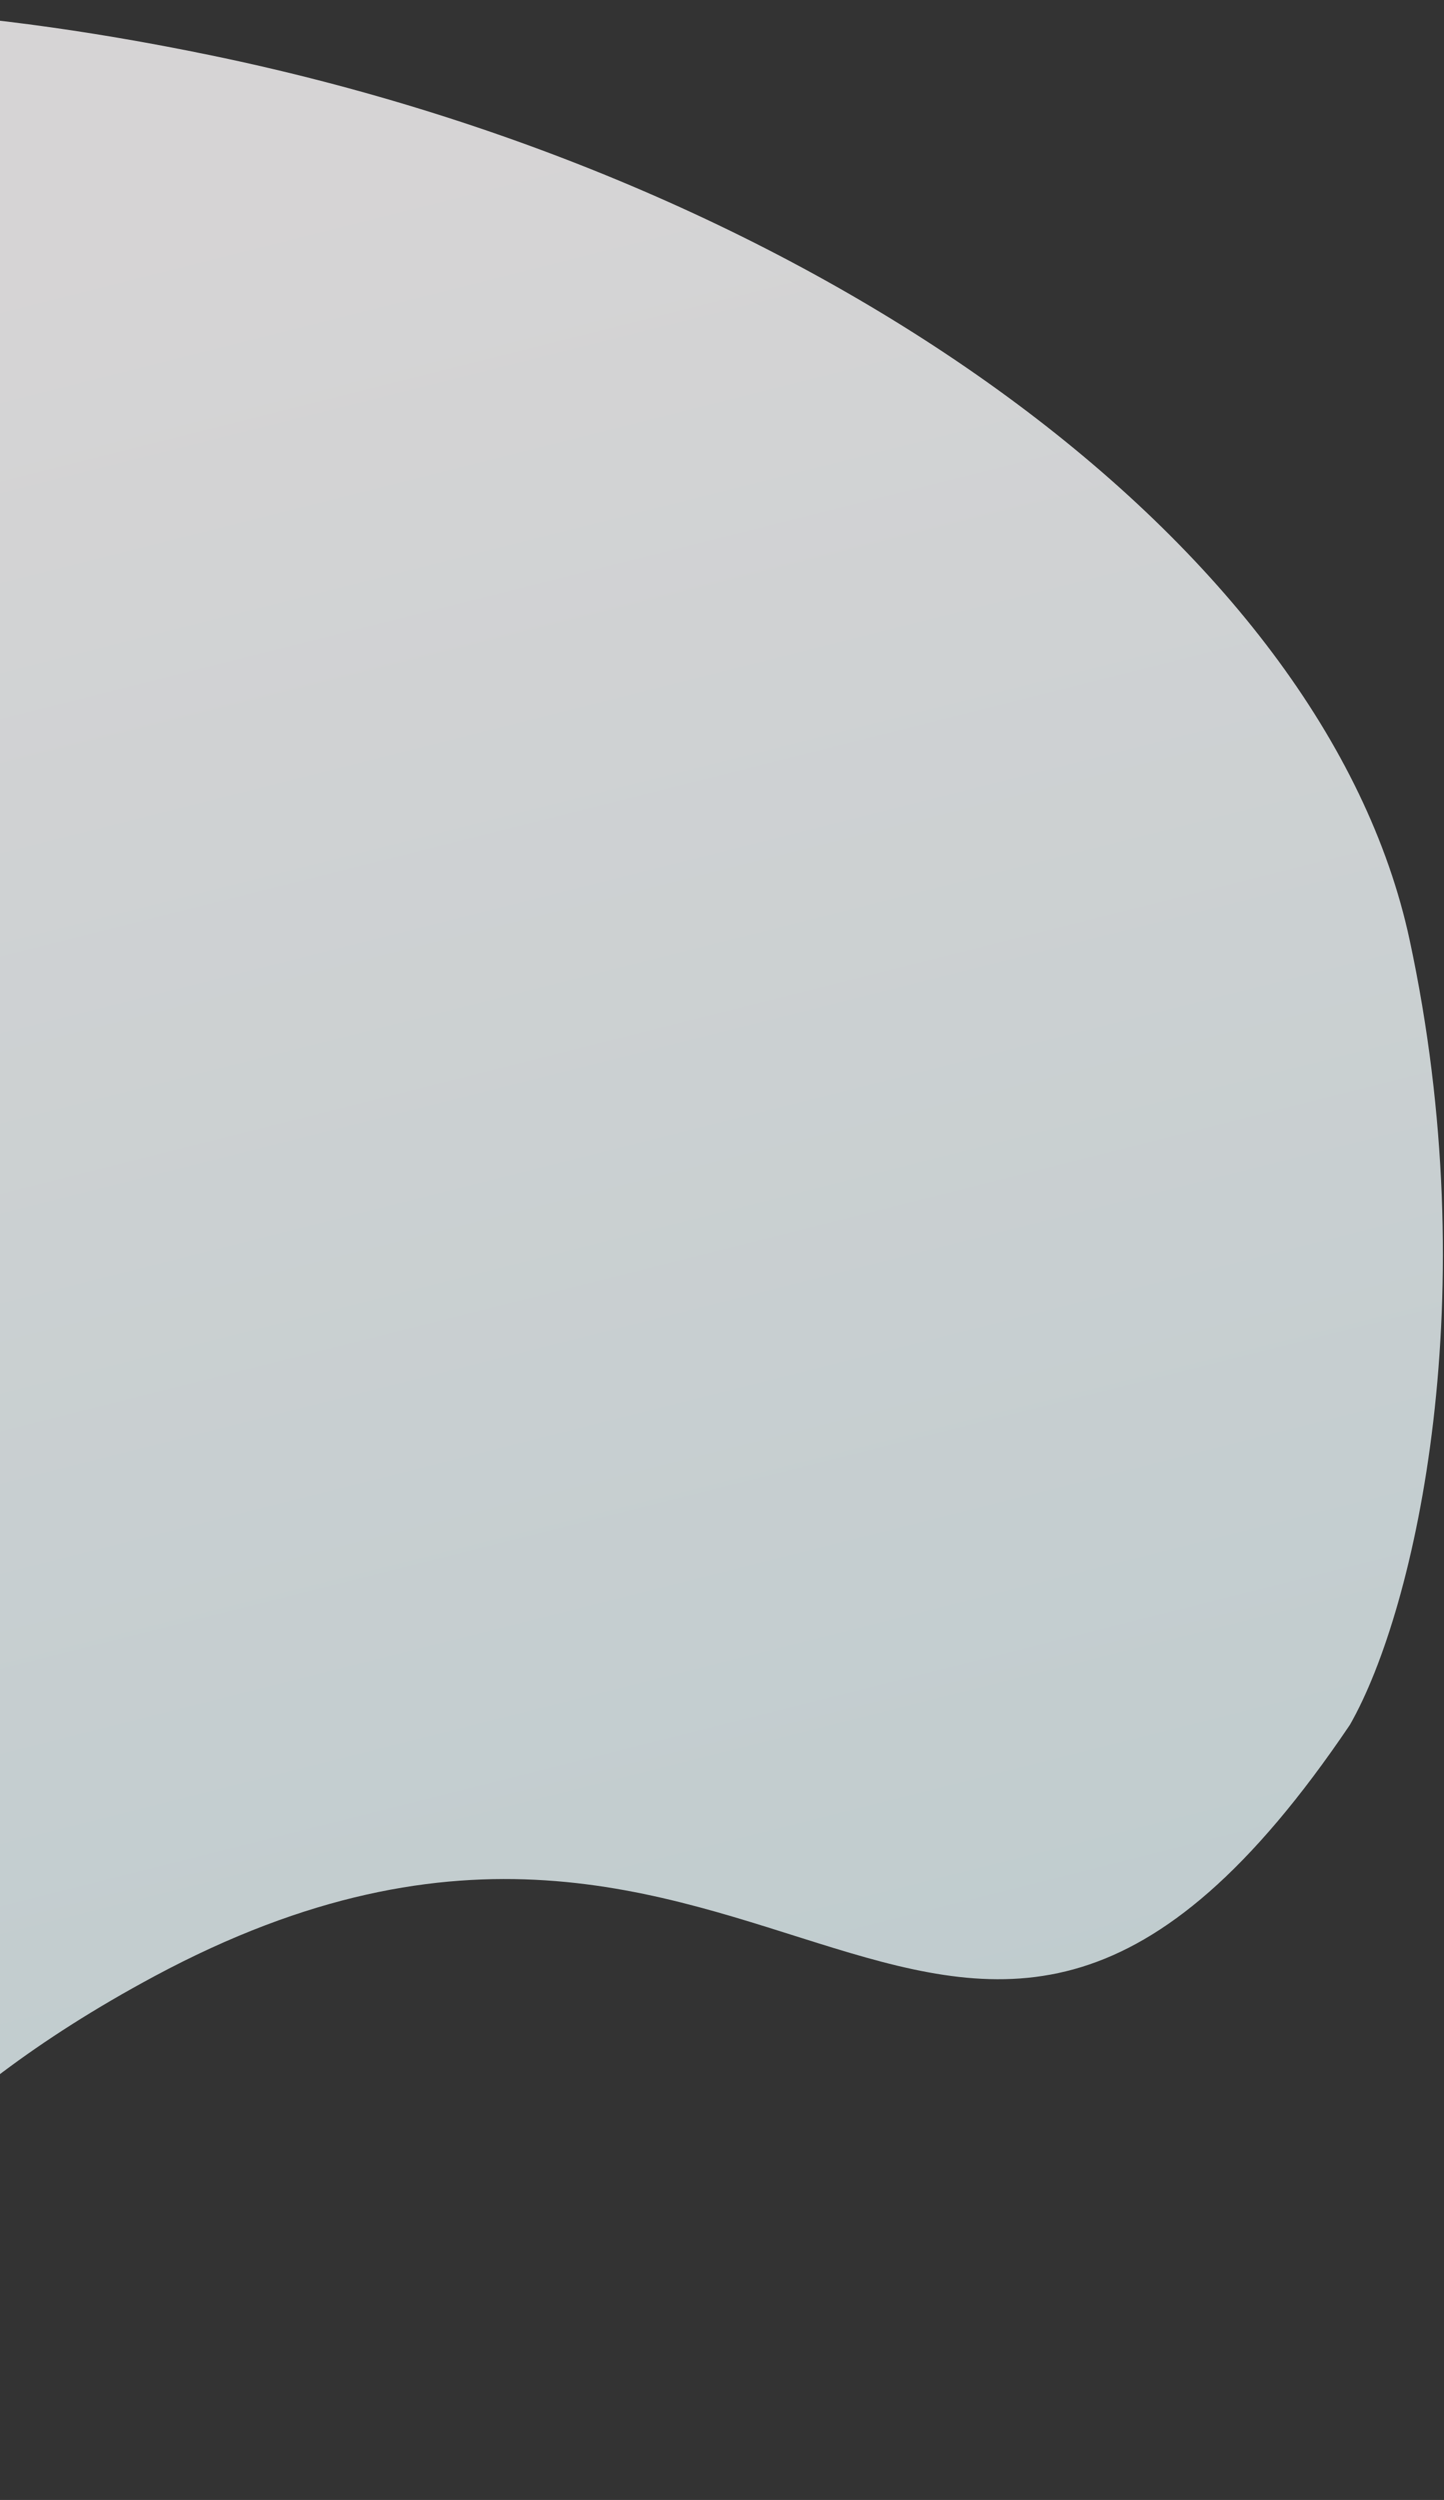 <svg xmlns="http://www.w3.org/2000/svg" width="104" height="180" viewBox="0 0 104 180" fill="none">
<rect x="0" y="0" width="104" height="180" fill="#333333" stroke="none"/>
<path opacity="0.8" d="M101.523 67.671C106.996 93.134 102.034 115.769 97.224 124.188C68.468 166.777 55.566 118.432 11.117 142.295C-23.416 160.833 -11.254 179.366 -47.378 179.564C-105.947 179.884 -116.185 105.338 -99.268 68.477C-79.674 25.783 -57.976 -11.113 15.18 3.981C59.148 13.052 95.407 39.223 101.523 67.671Z" fill="url(#paint0_linear_8930_117170)"/>
<defs>
<linearGradient id="paint0_linear_8930_117170" x1="15.678" y1="165.795" x2="-26.018" y2="0.145" gradientUnits="userSpaceOnUse">
<stop stop-color="#E2F2F5"/>
<stop offset="0.854" stop-color="#FFFDFE"/>
</linearGradient>
</defs>
</svg>